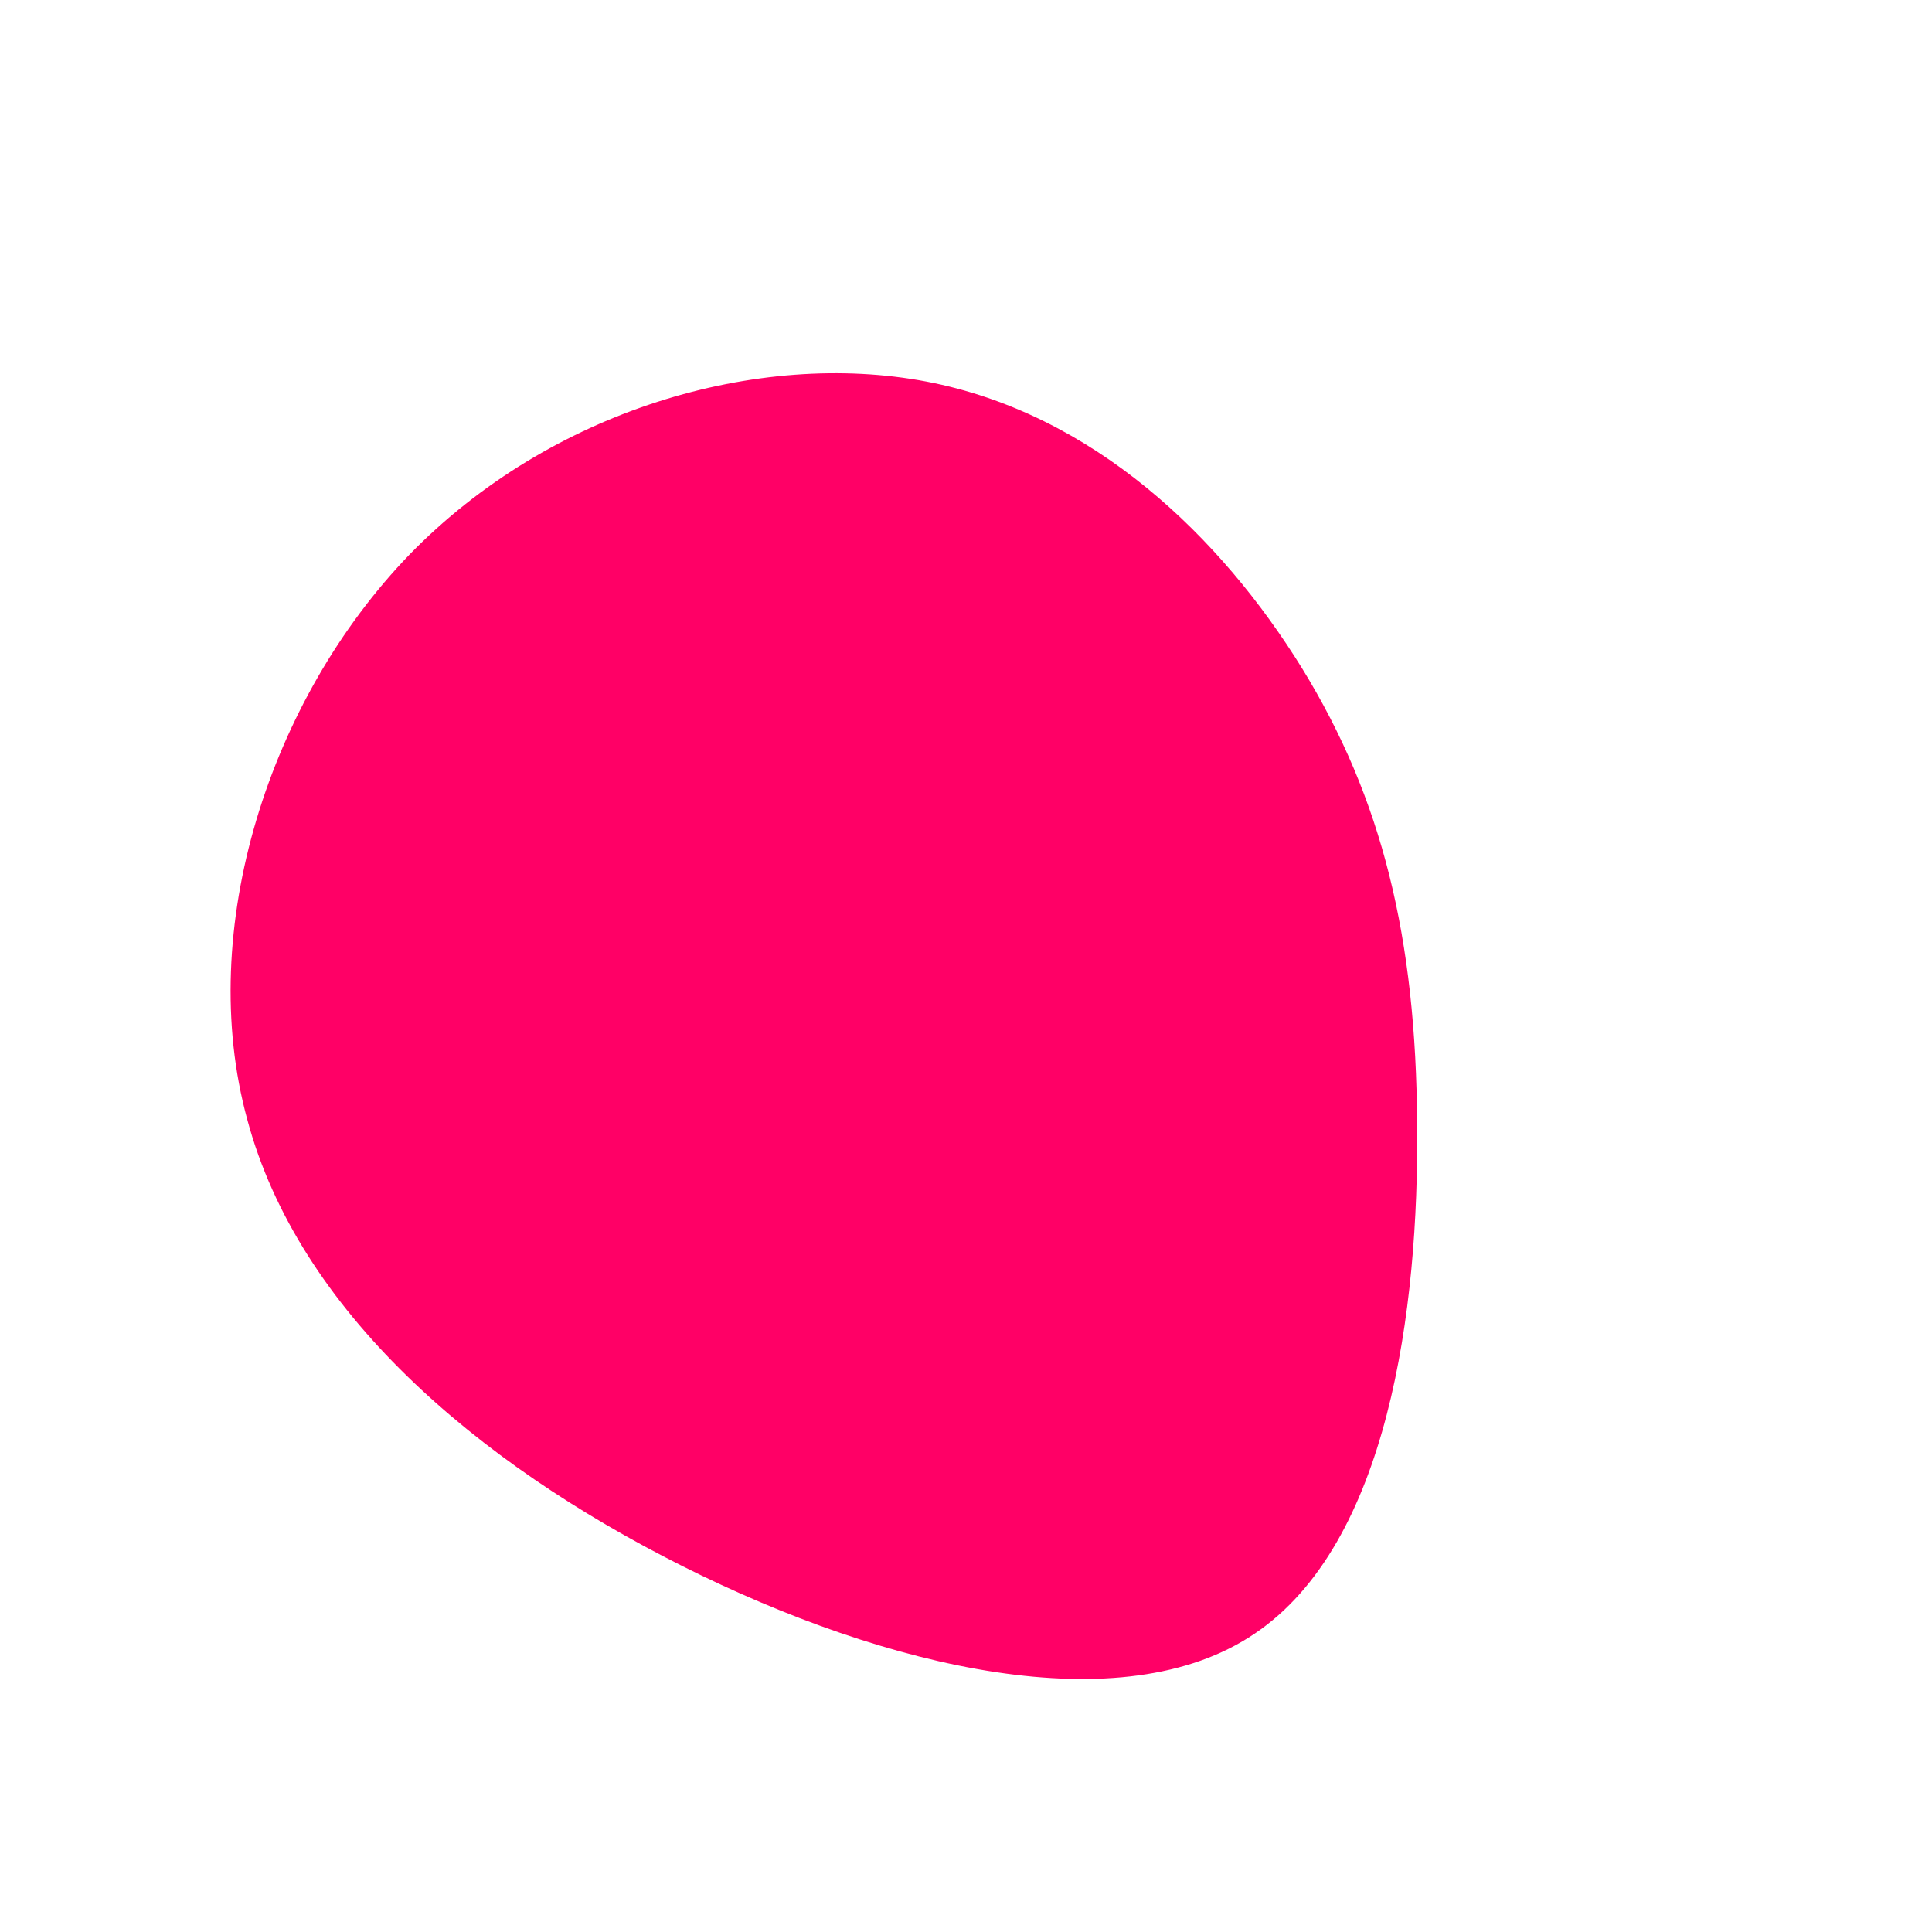 <svg viewBox="0 0 200 200" xmlns="http://www.w3.org/2000/svg">
  <path fill="#FF0066" d="M34.8,-30.8C43.1,-17.3,46.6,-2.9,46.7,16.4C46.9,35.6,43.7,59.8,29.9,69.1C16.2,78.4,-8.1,72.8,-29.4,62.1C-50.7,51.4,-69.1,35.7,-74.4,15.9C-79.8,-3.8,-72.1,-27.6,-57.6,-42.6C-43,-57.6,-21.5,-63.8,-4.1,-60.5C13.2,-57.2,26.4,-44.4,34.8,-30.8Z" transform="translate(100 100)" />
</svg>